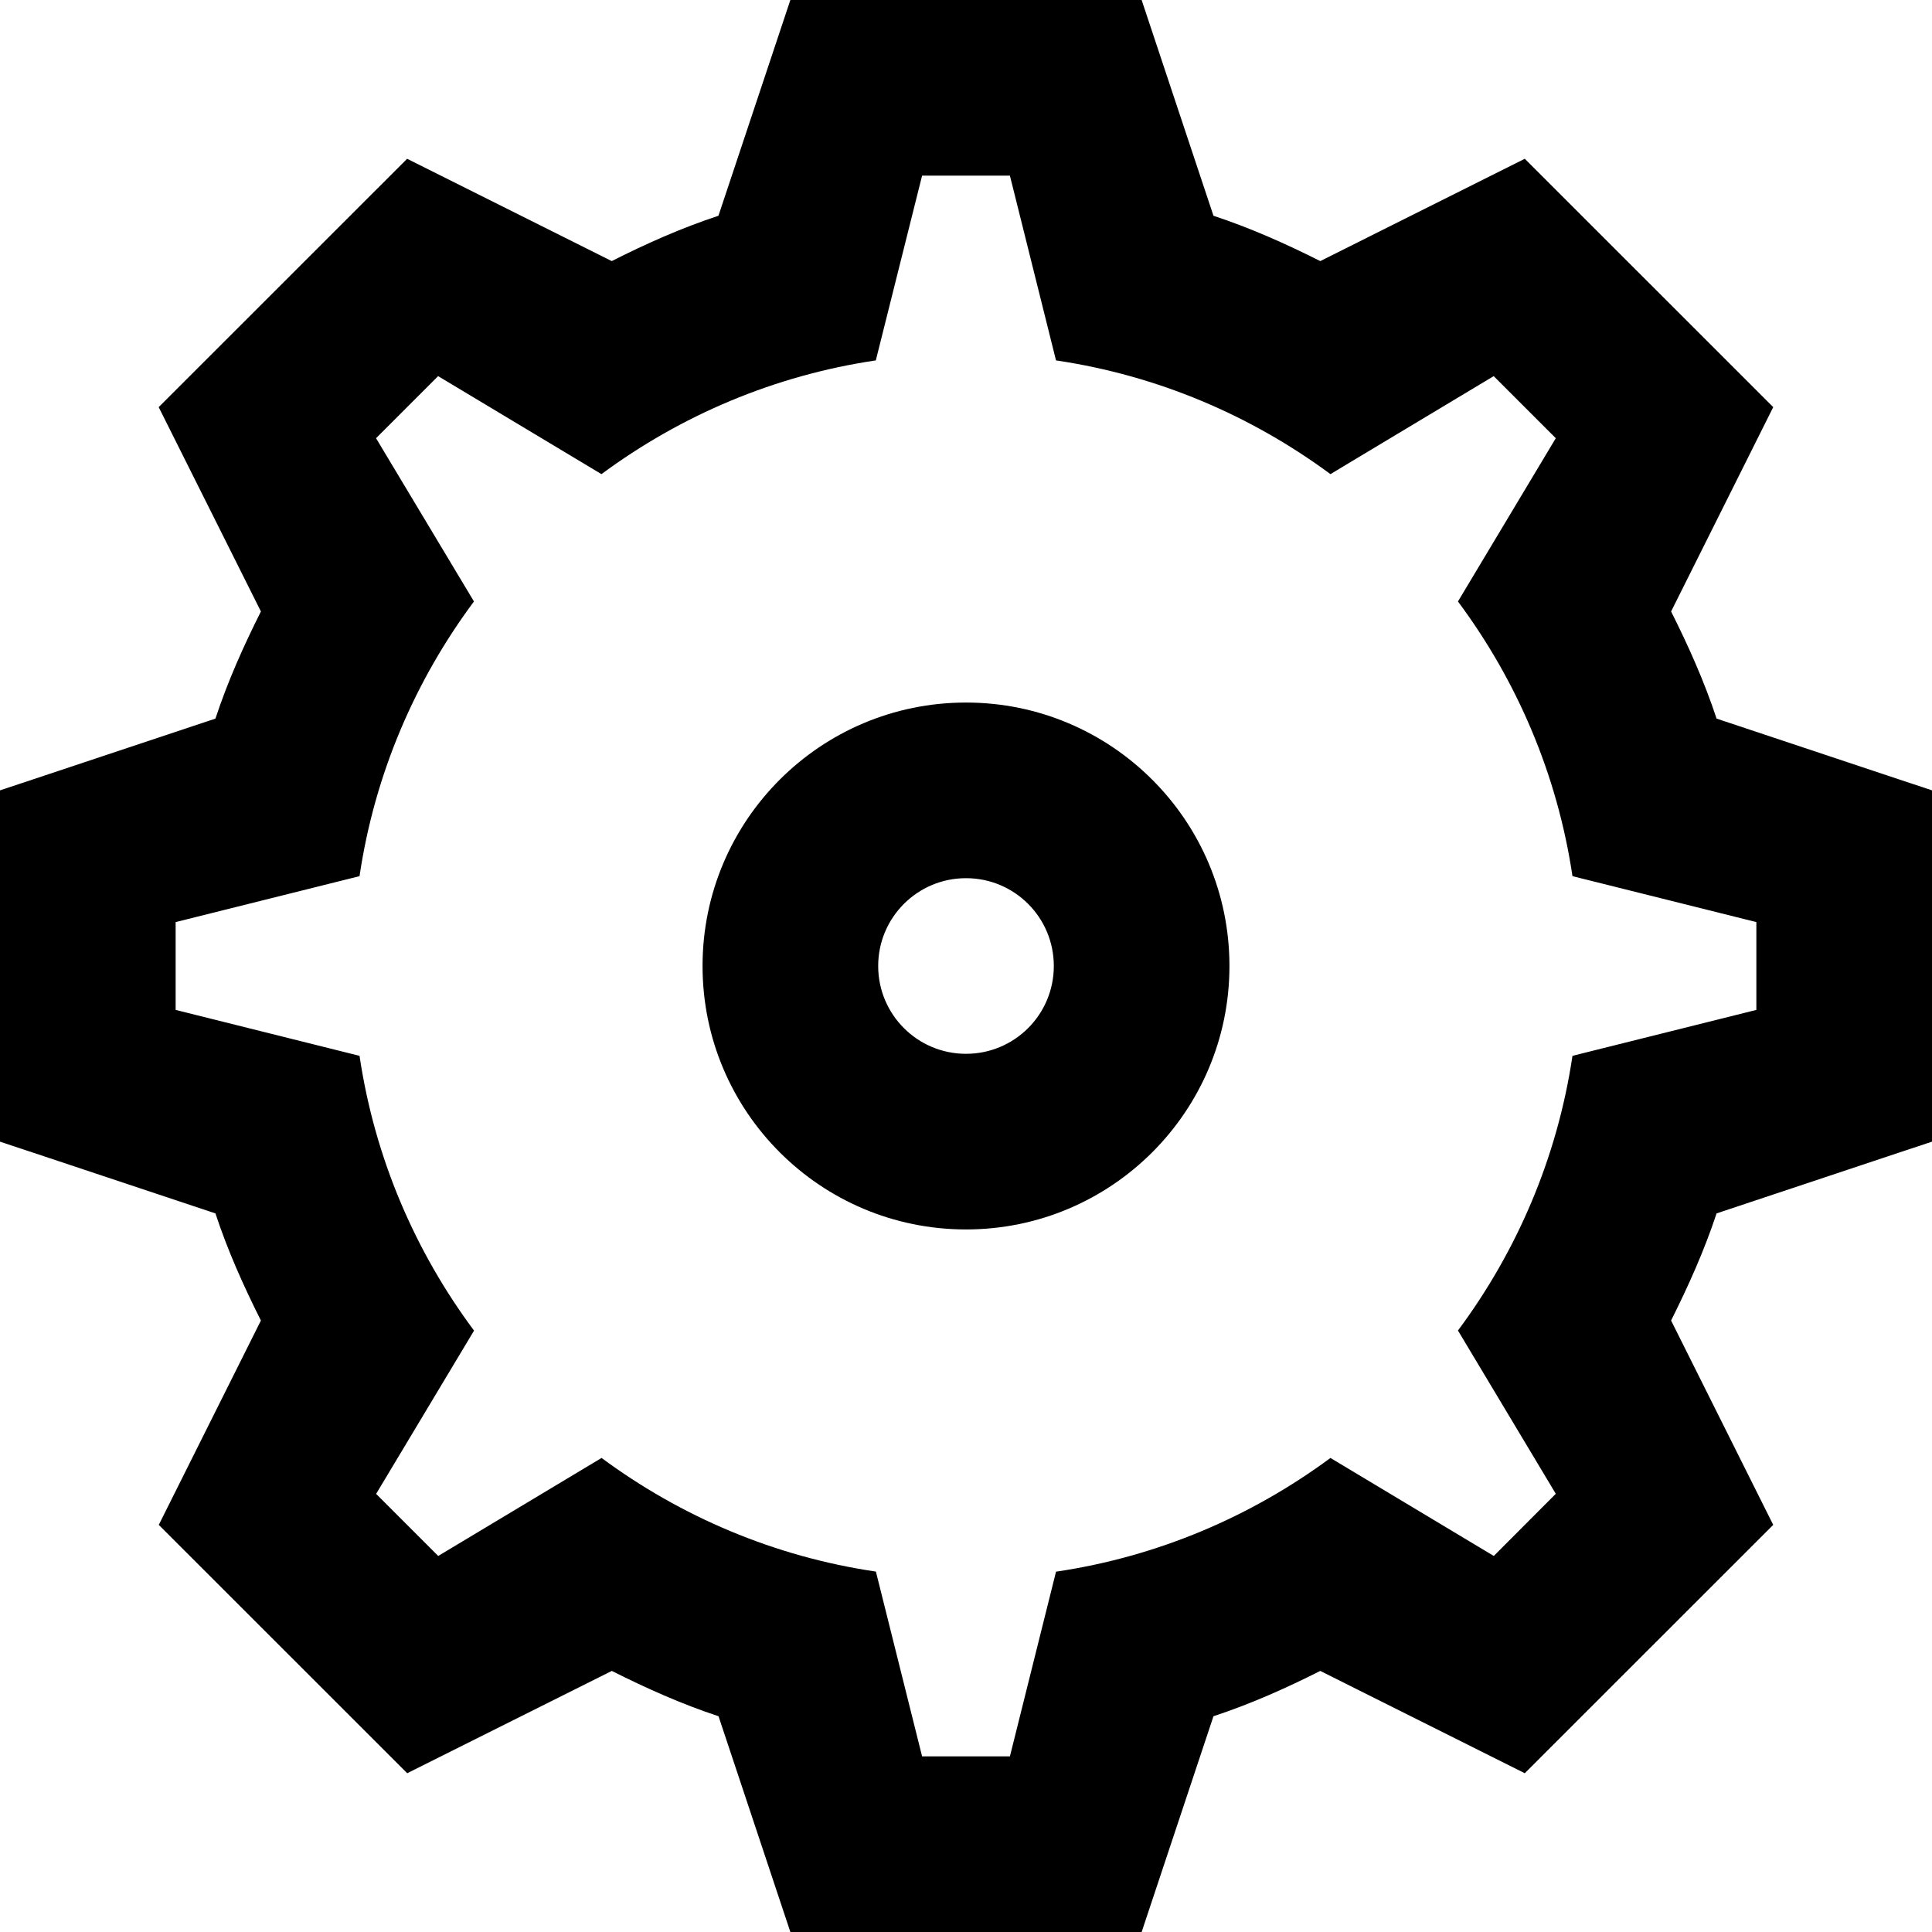 <?xml version="1.0" encoding="UTF-8" standalone="no"?>
<svg
   xmlns:dc="http://purl.org/dc/elements/1.1/"
   xmlns:cc="http://creativecommons.org/ns#"
   xmlns:rdf="http://www.w3.org/1999/02/22-rdf-syntax-ns#"
   xmlns:svg="http://www.w3.org/2000/svg"
   xmlns="http://www.w3.org/2000/svg"
   xmlns:sodipodi="http://sodipodi.sourceforge.net/DTD/sodipodi-0.dtd"
   xmlns:inkscape="http://www.inkscape.org/namespaces/inkscape"
   viewBox="0 0 512 512"
   id="svg2"
   version="1.1"
   inkscape:version="0.92.1 r15371"
   width="100%"
   height="100%"
   sodipodi:docname="mechanic_2.svg">
  <defs
     id="defs8" />
  <sodipodi:namedview
     pagecolor="#ffffff"
     bordercolor="#666666"
     borderopacity="1"
     objecttolerance="10"
     gridtolerance="10"
     guidetolerance="10"
     inkscape:pageopacity="0"
     inkscape:pageshadow="2"
     inkscape:window-width="1920"
     inkscape:window-height="1017"
     id="namedview6"
     showgrid="false"
     fit-margin-top="0"
     fit-margin-left="0"
     fit-margin-right="0"
     fit-margin-bottom="0"
     inkscape:zoom="0.23046875"
     inkscape:cx="-1473.0843"
     inkscape:cy="367.71852"
     inkscape:window-x="-8"
     inkscape:window-y="-8"
     inkscape:window-maximized="1"
     inkscape:current-layer="svg2" />
  <path
     d="m 512,302.546 v -93.091 l -57.088,-19.014 c -3.258,-9.867 -7.447,-19.223 -12.055,-28.392 L 469.923,107.893 404.084,42.077 349.882,69.19 C 340.759,64.605 331.404,60.416 321.583,57.181 L 302.546,5e-4 h -93.091 l -19.06,57.181 c -9.821,3.235 -19.176,7.401 -28.276,12.008 l -54.225,-27.112 -65.838,65.815 27.089,54.155 c -4.608,9.169 -8.797,18.525 -12.055,28.392 L 0,209.455 v 93.091 l 57.088,19.014 c 3.258,9.867 7.447,19.223 12.055,28.392 l -27.066,54.155 65.838,65.815 54.225,-27.112 c 9.123,4.584 18.455,8.774 28.276,12.008 L 209.455,512 h 93.091 l 19.037,-57.181 c 9.821,-3.235 19.176,-7.401 28.299,-12.008 l 54.202,27.112 65.838,-65.815 -27.066,-54.155 c 4.584,-9.169 8.797,-18.525 12.055,-28.392 z m -95.278,-22.737 c -4.026,27.066 -14.778,51.875 -30.347,72.797 l 25.926,43.264 -16.43,16.477 -43.287,-25.972 c -20.945,15.476 -45.684,26.135 -72.727,30.138 l -12.218,48.942 H 244.364 L 232.123,416.488 C 205.103,412.509 180.364,401.85 159.419,386.373 L 116.131,412.346 99.677,395.892 125.626,352.628 C 110.034,331.682 99.305,306.897 95.279,279.807 L 46.546,267.636 V 244.363 L 95.279,232.192 C 99.282,205.126 110.034,180.317 125.603,159.395 L 99.654,116.131 116.108,99.677 159.396,125.649 C 180.318,110.173 205.08,99.514 232.1,95.511 l 12.264,-48.966 h 23.272 l 12.218,48.966 c 27.043,4.003 51.782,14.662 72.727,30.138 l 43.264,-25.972 16.454,16.454 -25.926,43.264 c 15.569,20.922 26.321,45.731 30.347,72.797 l 48.733,12.171 v 23.272 l -48.733,12.171 z M 256,186.182 c -38.563,0 -69.818,31.255 -69.818,69.818 0,38.562 31.255,69.818 69.818,69.818 38.539,0 69.818,-31.255 69.818,-69.818 0,-38.562 -31.278,-69.818 -69.818,-69.818 z m 0,93.09 c -12.846,0 -23.272,-10.403 -23.272,-23.272 0,-12.869 10.426,-23.272 23.272,-23.272 12.87,0 23.272,10.403 23.272,23.272 0,12.869 -10.403,23.272 -23.272,23.272 z"
     id="path4"
     inkscape:connector-curvature="0"
     style="stroke-width:0.136" />
</svg>
